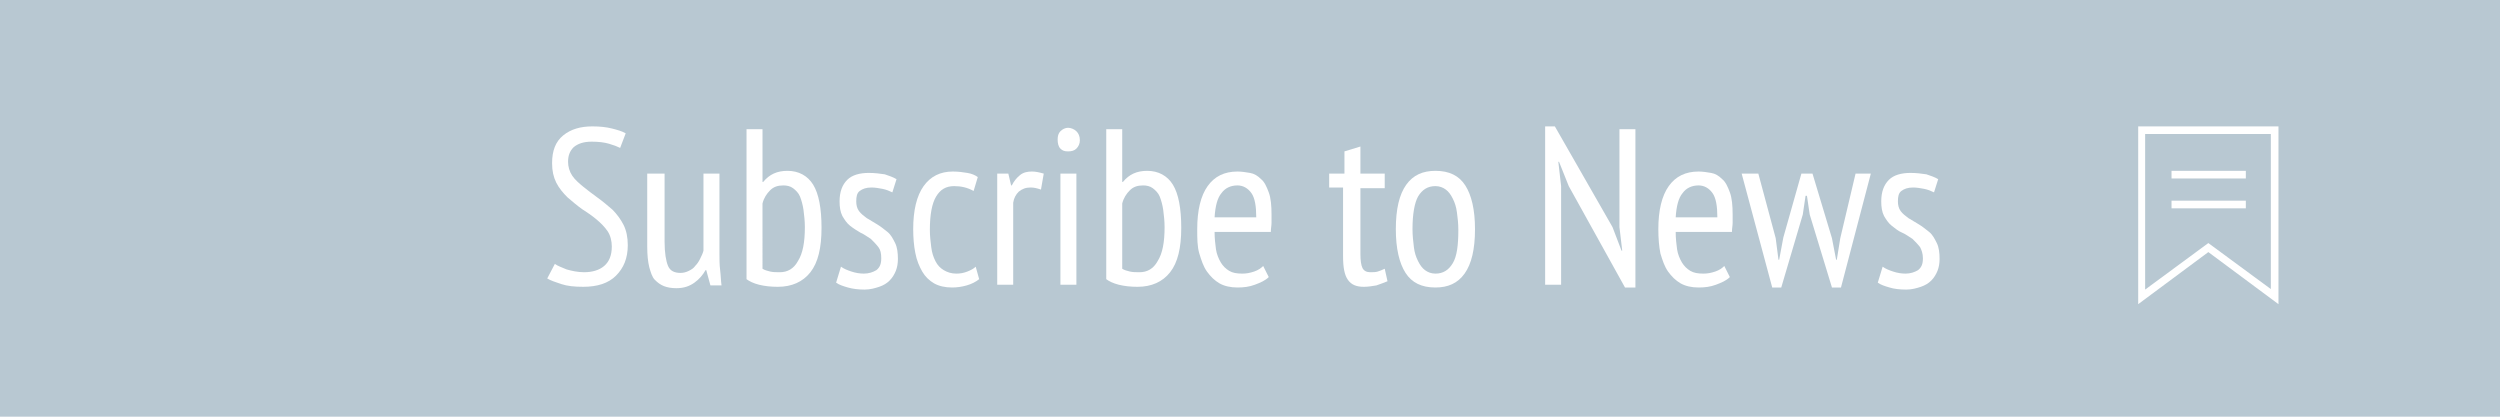 <?xml version="1.0" encoding="utf-8"?>
<!-- Generator: Adobe Illustrator 18.0.0, SVG Export Plug-In . SVG Version: 6.00 Build 0)  -->
<svg version="1.2" baseProfile="tiny" id="Layer_1" xmlns:sketch="http://www.bohemiancoding.com/sketch/ns"
	 xmlns="http://www.w3.org/2000/svg" xmlns:xlink="http://www.w3.org/1999/xlink" x="0px" y="0px" viewBox="0 0 360 60"
	 xml:space="preserve">
<title>subscribe-fill</title>
<desc>Created with Sketch.</desc>
<g id="Page-1" sketch:type="MSPage">
	<g id="subscribe-fill" sketch:type="MSLayerGroup">
		<rect id="Button" sketch:type="MSShapeGroup" fill="#B8C8D2" width="360" height="60">
		</rect>
		<g>
			<path fill="#FFFFFF" d="M79.9,38c0.4,0.3,1,0.5,1.7,0.8c0.7,0.2,1.6,0.4,2.5,0.4c1.2,0,2.2-0.3,2.9-0.9c0.7-0.6,1.1-1.5,1.1-2.8
				c0-0.8-0.2-1.6-0.6-2.2c-0.4-0.6-1-1.2-1.6-1.7c-0.6-0.5-1.3-1-2.1-1.5c-0.7-0.5-1.4-1.1-2.1-1.7c-0.6-0.6-1.2-1.3-1.6-2.1
				c-0.4-0.8-0.6-1.7-0.6-2.8c0-1.8,0.5-3.1,1.6-4c1.1-0.9,2.5-1.3,4.2-1.3c1.1,0,2,0.1,2.8,0.3s1.5,0.4,2,0.7l-0.8,2.1
				c-0.4-0.2-0.9-0.4-1.6-0.6c-0.7-0.2-1.5-0.3-2.5-0.3c-1.2,0-2,0.3-2.6,0.8c-0.6,0.6-0.8,1.3-0.8,2.1c0,0.7,0.2,1.4,0.6,2
				c0.4,0.6,1,1.1,1.6,1.6c0.6,0.5,1.3,1,2.1,1.6c0.7,0.5,1.4,1.1,2.1,1.7c0.6,0.6,1.2,1.4,1.6,2.2s0.6,1.8,0.6,2.9
				c0,1.9-0.6,3.3-1.7,4.4c-1.1,1.1-2.7,1.6-4.7,1.6c-1.3,0-2.3-0.1-3.2-0.4s-1.5-0.5-2-0.8L79.9,38z"/>
			<path fill="#FFFFFF" d="M95.7,25v9.8c0,1.6,0.2,2.8,0.5,3.5c0.3,0.7,0.9,1,1.8,1c0.4,0,0.8-0.1,1.2-0.3s0.7-0.4,0.9-0.7
				c0.3-0.3,0.5-0.6,0.7-1s0.4-0.8,0.5-1.2V25h2.3v11.5c0,0.8,0,1.6,0.1,2.4s0.1,1.5,0.2,2.2h-1.6l-0.6-2.2h-0.1
				c-0.4,0.7-0.9,1.3-1.6,1.8c-0.7,0.5-1.5,0.8-2.6,0.8c-0.7,0-1.3-0.1-1.8-0.3s-0.9-0.5-1.3-0.9c-0.4-0.4-0.6-1.1-0.8-1.8
				c-0.2-0.8-0.3-1.8-0.3-3V25H95.7z"/>
			<path fill="#FFFFFF" d="M107.5,18.6h2.3v7.6h0.1c0.9-1.1,2-1.6,3.5-1.6c1.6,0,2.9,0.7,3.7,2c0.8,1.3,1.2,3.4,1.2,6.2
				c0,2.9-0.5,5-1.6,6.4c-1.1,1.4-2.7,2.1-4.7,2.1c-1,0-1.9-0.1-2.7-0.3c-0.8-0.2-1.4-0.5-1.8-0.8V18.6z M109.8,38.7
				c0.3,0.2,0.7,0.3,1.1,0.4c0.4,0.1,0.9,0.1,1.4,0.1c1.1,0,2-0.5,2.6-1.6c0.7-1.1,1-2.7,1-4.9c0-0.9-0.1-1.7-0.2-2.5
				c-0.1-0.7-0.3-1.4-0.5-1.9c-0.2-0.5-0.6-0.9-1-1.2c-0.4-0.3-0.9-0.4-1.4-0.4c-0.8,0-1.4,0.2-1.9,0.7c-0.5,0.5-0.9,1.1-1.1,1.9
				V38.7z"/>
			<path fill="#FFFFFF" d="M121.1,38.4c0.4,0.3,0.9,0.5,1.5,0.7c0.6,0.2,1.2,0.3,1.8,0.3c0.7,0,1.3-0.2,1.8-0.5
				c0.5-0.4,0.7-0.9,0.7-1.7c0-0.7-0.1-1.2-0.4-1.6c-0.3-0.4-0.7-0.8-1.1-1.2c-0.5-0.3-1-0.7-1.5-0.9c-0.5-0.3-1-0.6-1.5-1
				c-0.5-0.4-0.8-0.9-1.1-1.4c-0.3-0.6-0.4-1.3-0.4-2.1c0-1.4,0.4-2.4,1.1-3.1c0.7-0.7,1.8-1,3.1-1c0.9,0,1.6,0.1,2.3,0.2
				c0.6,0.2,1.2,0.4,1.7,0.7l-0.6,1.9c-0.4-0.2-0.9-0.4-1.4-0.5s-1.1-0.2-1.6-0.2c-0.8,0-1.3,0.2-1.7,0.5c-0.4,0.3-0.5,0.8-0.5,1.5
				c0,0.5,0.1,1,0.4,1.4c0.3,0.4,0.7,0.7,1.1,1c0.5,0.3,1,0.6,1.5,0.9c0.5,0.3,1,0.7,1.5,1.1c0.5,0.4,0.8,1,1.1,1.6
				c0.3,0.6,0.4,1.4,0.4,2.3c0,0.6-0.1,1.2-0.3,1.7s-0.5,1-0.9,1.4c-0.4,0.4-0.9,0.7-1.5,0.9c-0.6,0.2-1.3,0.4-2.1,0.4
				c-0.9,0-1.7-0.1-2.4-0.3c-0.7-0.2-1.3-0.4-1.7-0.7L121.1,38.4z"/>
			<path fill="#FFFFFF" d="M141,40.2c-0.5,0.4-1.1,0.7-1.8,0.9c-0.7,0.2-1.4,0.3-2.1,0.3c-1,0-1.9-0.2-2.6-0.6
				c-0.7-0.4-1.3-1-1.7-1.7c-0.4-0.7-0.8-1.6-1-2.7c-0.2-1-0.3-2.2-0.3-3.4c0-2.7,0.5-4.8,1.5-6.2c1-1.4,2.4-2.1,4.2-2.1
				c0.8,0,1.5,0.1,2.1,0.2c0.6,0.1,1.1,0.3,1.5,0.6l-0.6,2c-0.9-0.5-1.8-0.7-2.8-0.7c-1.2,0-2,0.5-2.6,1.5c-0.6,1-0.9,2.6-0.9,4.8
				c0,0.9,0.1,1.7,0.2,2.5c0.1,0.8,0.3,1.4,0.6,2c0.3,0.6,0.7,1,1.2,1.3c0.5,0.3,1.1,0.5,1.8,0.5c0.6,0,1.1-0.1,1.6-0.3
				c0.5-0.2,0.9-0.4,1.2-0.7L141,40.2z"/>
			<path fill="#FFFFFF" d="M143.6,25h1.6l0.4,1.7h0.1c0.3-0.6,0.7-1.1,1.2-1.5c0.5-0.4,1.1-0.5,1.7-0.5c0.5,0,1,0.1,1.7,0.3
				l-0.4,2.3c-0.6-0.2-1-0.3-1.5-0.3c-0.7,0-1.2,0.2-1.7,0.6c-0.4,0.4-0.7,0.9-0.8,1.6V41h-2.3V25z"/>
			<path fill="#FFFFFF" d="M152.3,20.1c0-0.5,0.1-0.9,0.4-1.2c0.3-0.3,0.7-0.5,1.1-0.5s0.9,0.2,1.2,0.5c0.3,0.3,0.5,0.7,0.5,1.3
				c0,0.5-0.2,0.9-0.5,1.2s-0.7,0.4-1.2,0.4s-0.8-0.1-1.1-0.4S152.3,20.6,152.3,20.1z M152.7,25h2.3v16h-2.3V25z"/>
			<path fill="#FFFFFF" d="M159.3,18.6h2.3v7.6h0.1c0.9-1.1,2-1.6,3.5-1.6c1.6,0,2.9,0.7,3.7,2c0.8,1.3,1.2,3.4,1.2,6.2
				c0,2.9-0.5,5-1.6,6.4c-1.1,1.4-2.7,2.1-4.7,2.1c-1,0-1.9-0.1-2.7-0.3c-0.8-0.2-1.4-0.5-1.8-0.8V18.6z M161.6,38.7
				c0.3,0.2,0.7,0.3,1.1,0.4c0.4,0.1,0.9,0.1,1.4,0.1c1.1,0,2-0.5,2.6-1.6c0.7-1.1,1-2.7,1-4.9c0-0.9-0.1-1.7-0.2-2.5
				c-0.1-0.7-0.3-1.4-0.5-1.9c-0.2-0.5-0.6-0.9-1-1.2c-0.4-0.3-0.9-0.4-1.4-0.4c-0.8,0-1.4,0.2-1.9,0.7c-0.5,0.5-0.9,1.1-1.1,1.9
				V38.7z"/>
			<path fill="#FFFFFF" d="M182.7,39.9c-0.5,0.5-1.2,0.8-2,1.1c-0.8,0.3-1.6,0.4-2.5,0.4c-1,0-1.9-0.2-2.6-0.6
				c-0.7-0.4-1.3-1-1.8-1.7c-0.5-0.7-0.8-1.6-1.1-2.6s-0.3-2.2-0.3-3.5c0-2.7,0.5-4.8,1.5-6.2c1-1.4,2.4-2.1,4.3-2.1
				c0.6,0,1.2,0.1,1.8,0.2c0.6,0.1,1.1,0.4,1.6,0.9c0.5,0.4,0.8,1.1,1.1,1.9s0.4,1.9,0.4,3.2c0,0.4,0,0.8,0,1.2
				c0,0.4-0.1,0.8-0.1,1.3h-8.1c0,0.9,0.1,1.8,0.2,2.5c0.1,0.7,0.4,1.4,0.7,1.9c0.3,0.5,0.7,0.9,1.2,1.2c0.5,0.3,1.1,0.4,1.9,0.4
				c0.6,0,1.1-0.1,1.7-0.3c0.6-0.2,1-0.5,1.3-0.8L182.7,39.9z M180.9,31.3c0-1.6-0.2-2.8-0.7-3.5c-0.5-0.7-1.2-1.1-2-1.1
				c-1,0-1.8,0.4-2.3,1.1c-0.6,0.7-0.9,1.9-1,3.5H180.9z"/>
			<path fill="#FFFFFF" d="M191.6,25h2v-3.2l2.3-0.7V25h3.5v2.1h-3.5v9.5c0,0.9,0.1,1.6,0.3,2s0.6,0.6,1.1,0.6c0.4,0,0.8,0,1.1-0.1
				c0.3-0.1,0.6-0.2,1-0.4l0.4,1.8c-0.5,0.2-1,0.4-1.6,0.6c-0.6,0.1-1.2,0.2-1.8,0.2c-1.1,0-1.8-0.3-2.3-1c-0.5-0.7-0.7-1.8-0.7-3.4
				v-9.9h-2V25z"/>
			<path fill="#FFFFFF" d="M201,33c0-2.9,0.5-5,1.5-6.4c1-1.4,2.4-2,4.2-2c2,0,3.4,0.7,4.3,2.1c0.9,1.4,1.4,3.5,1.4,6.3
				c0,2.9-0.5,5-1.5,6.4s-2.4,2-4.2,2c-2,0-3.4-0.7-4.3-2.1C201.5,37.9,201,35.8,201,33z M203.4,33c0,0.9,0.1,1.8,0.2,2.6
				c0.1,0.8,0.3,1.4,0.6,2s0.6,1,1,1.3c0.4,0.3,0.9,0.5,1.5,0.5c1.1,0,1.9-0.5,2.5-1.5c0.6-1,0.8-2.6,0.8-4.8c0-0.9-0.1-1.8-0.2-2.5
				c-0.1-0.8-0.3-1.4-0.6-2c-0.3-0.6-0.6-1-1-1.3c-0.4-0.3-0.9-0.5-1.5-0.5c-1.1,0-1.9,0.5-2.5,1.5C203.7,29.2,203.4,30.8,203.4,33z
				"/>
			<path fill="#FFFFFF" d="M225.9,26.8l-1.4-3.5h-0.1l0.4,3.5V41h-2.3V18.2h1.4l8.3,14.5l1.3,3.4h0.1l-0.4-3.4V18.6h2.3v22.8h-1.5
				L225.9,26.8z"/>
			<path fill="#FFFFFF" d="M249.1,39.9c-0.5,0.5-1.2,0.8-2,1.1s-1.6,0.4-2.5,0.4c-1,0-1.9-0.2-2.6-0.6s-1.3-1-1.8-1.7
				c-0.5-0.7-0.8-1.6-1.1-2.6c-0.2-1-0.3-2.2-0.3-3.5c0-2.7,0.5-4.8,1.5-6.2c1-1.4,2.4-2.1,4.3-2.1c0.6,0,1.2,0.1,1.8,0.2
				c0.6,0.1,1.1,0.4,1.6,0.9c0.5,0.4,0.8,1.1,1.1,1.9c0.3,0.8,0.4,1.9,0.4,3.2c0,0.4,0,0.8,0,1.2c0,0.4-0.1,0.8-0.1,1.3h-8.1
				c0,0.9,0.1,1.8,0.2,2.5c0.1,0.7,0.4,1.4,0.7,1.9s0.7,0.9,1.2,1.2c0.5,0.3,1.1,0.4,1.9,0.4c0.6,0,1.1-0.1,1.7-0.3
				c0.6-0.2,1-0.5,1.3-0.8L249.1,39.9z M247.3,31.3c0-1.6-0.2-2.8-0.7-3.5c-0.5-0.7-1.2-1.1-2-1.1c-1,0-1.8,0.4-2.3,1.1
				c-0.6,0.7-0.9,1.9-1,3.5H247.3z"/>
			<path fill="#FFFFFF" d="M261,25l2.8,9.3l0.6,3.1h0.1l0.5-3.1l2.2-9.3h2.2l-4.3,16.4h-1.3l-3.2-10.5l-0.4-2.7H260l-0.4,2.7
				l-3.1,10.5h-1.3L250.8,25h2.4l2.5,9.3l0.4,3.1h0.1l0.6-3.2l2.6-9.2H261z"/>
			<path fill="#FFFFFF" d="M271.1,38.4c0.4,0.3,0.9,0.5,1.5,0.7c0.6,0.2,1.2,0.3,1.8,0.3c0.7,0,1.3-0.2,1.8-0.5
				c0.5-0.4,0.7-0.9,0.7-1.7c0-0.7-0.2-1.2-0.4-1.6c-0.3-0.4-0.7-0.8-1.1-1.2c-0.5-0.3-1-0.7-1.5-0.9s-1-0.6-1.5-1s-0.8-0.9-1.1-1.4
				c-0.3-0.6-0.4-1.3-0.4-2.1c0-1.4,0.4-2.4,1.1-3.1c0.7-0.7,1.8-1,3.1-1c0.9,0,1.6,0.1,2.3,0.2c0.6,0.2,1.2,0.4,1.7,0.7l-0.6,1.9
				c-0.4-0.2-0.9-0.4-1.4-0.5s-1.1-0.2-1.6-0.2c-0.8,0-1.3,0.2-1.7,0.5c-0.4,0.3-0.5,0.8-0.5,1.5c0,0.5,0.1,1,0.4,1.4s0.7,0.7,1.1,1
				c0.5,0.3,1,0.6,1.5,0.9c0.5,0.3,1,0.7,1.5,1.1c0.5,0.4,0.8,1,1.1,1.6s0.4,1.4,0.4,2.3c0,0.6-0.1,1.2-0.3,1.7s-0.5,1-0.9,1.4
				c-0.4,0.4-0.9,0.7-1.5,0.9c-0.6,0.2-1.3,0.4-2.1,0.4c-0.9,0-1.8-0.1-2.4-0.3c-0.7-0.2-1.3-0.4-1.7-0.7L271.1,38.4z"/>
		</g>
		<g id="ribbon" transform="translate(308, 18)" sketch:type="MSShapeGroup">
			<path id="Shape" fill="#FFFFFF" d="M-0.1,0.2v25.6L10,18.3l10.1,7.5V0.2H-0.1L-0.1,0.2z M19.1,23.7L10,17l-9.1,6.7V1.3h18.1V23.7
				L19.1,23.7z"/>
			<path id="Shape_1_" fill="#FFFFFF" d="M4.7,6.6h10.7v1.1H4.7V6.6L4.7,6.6z"/>
			<path id="Shape_2_" fill="#FFFFFF" d="M4.7,10.9h10.7v1.1H4.7V10.9L4.7,10.9z"/>
		</g>
	</g>
</g>
</svg>
